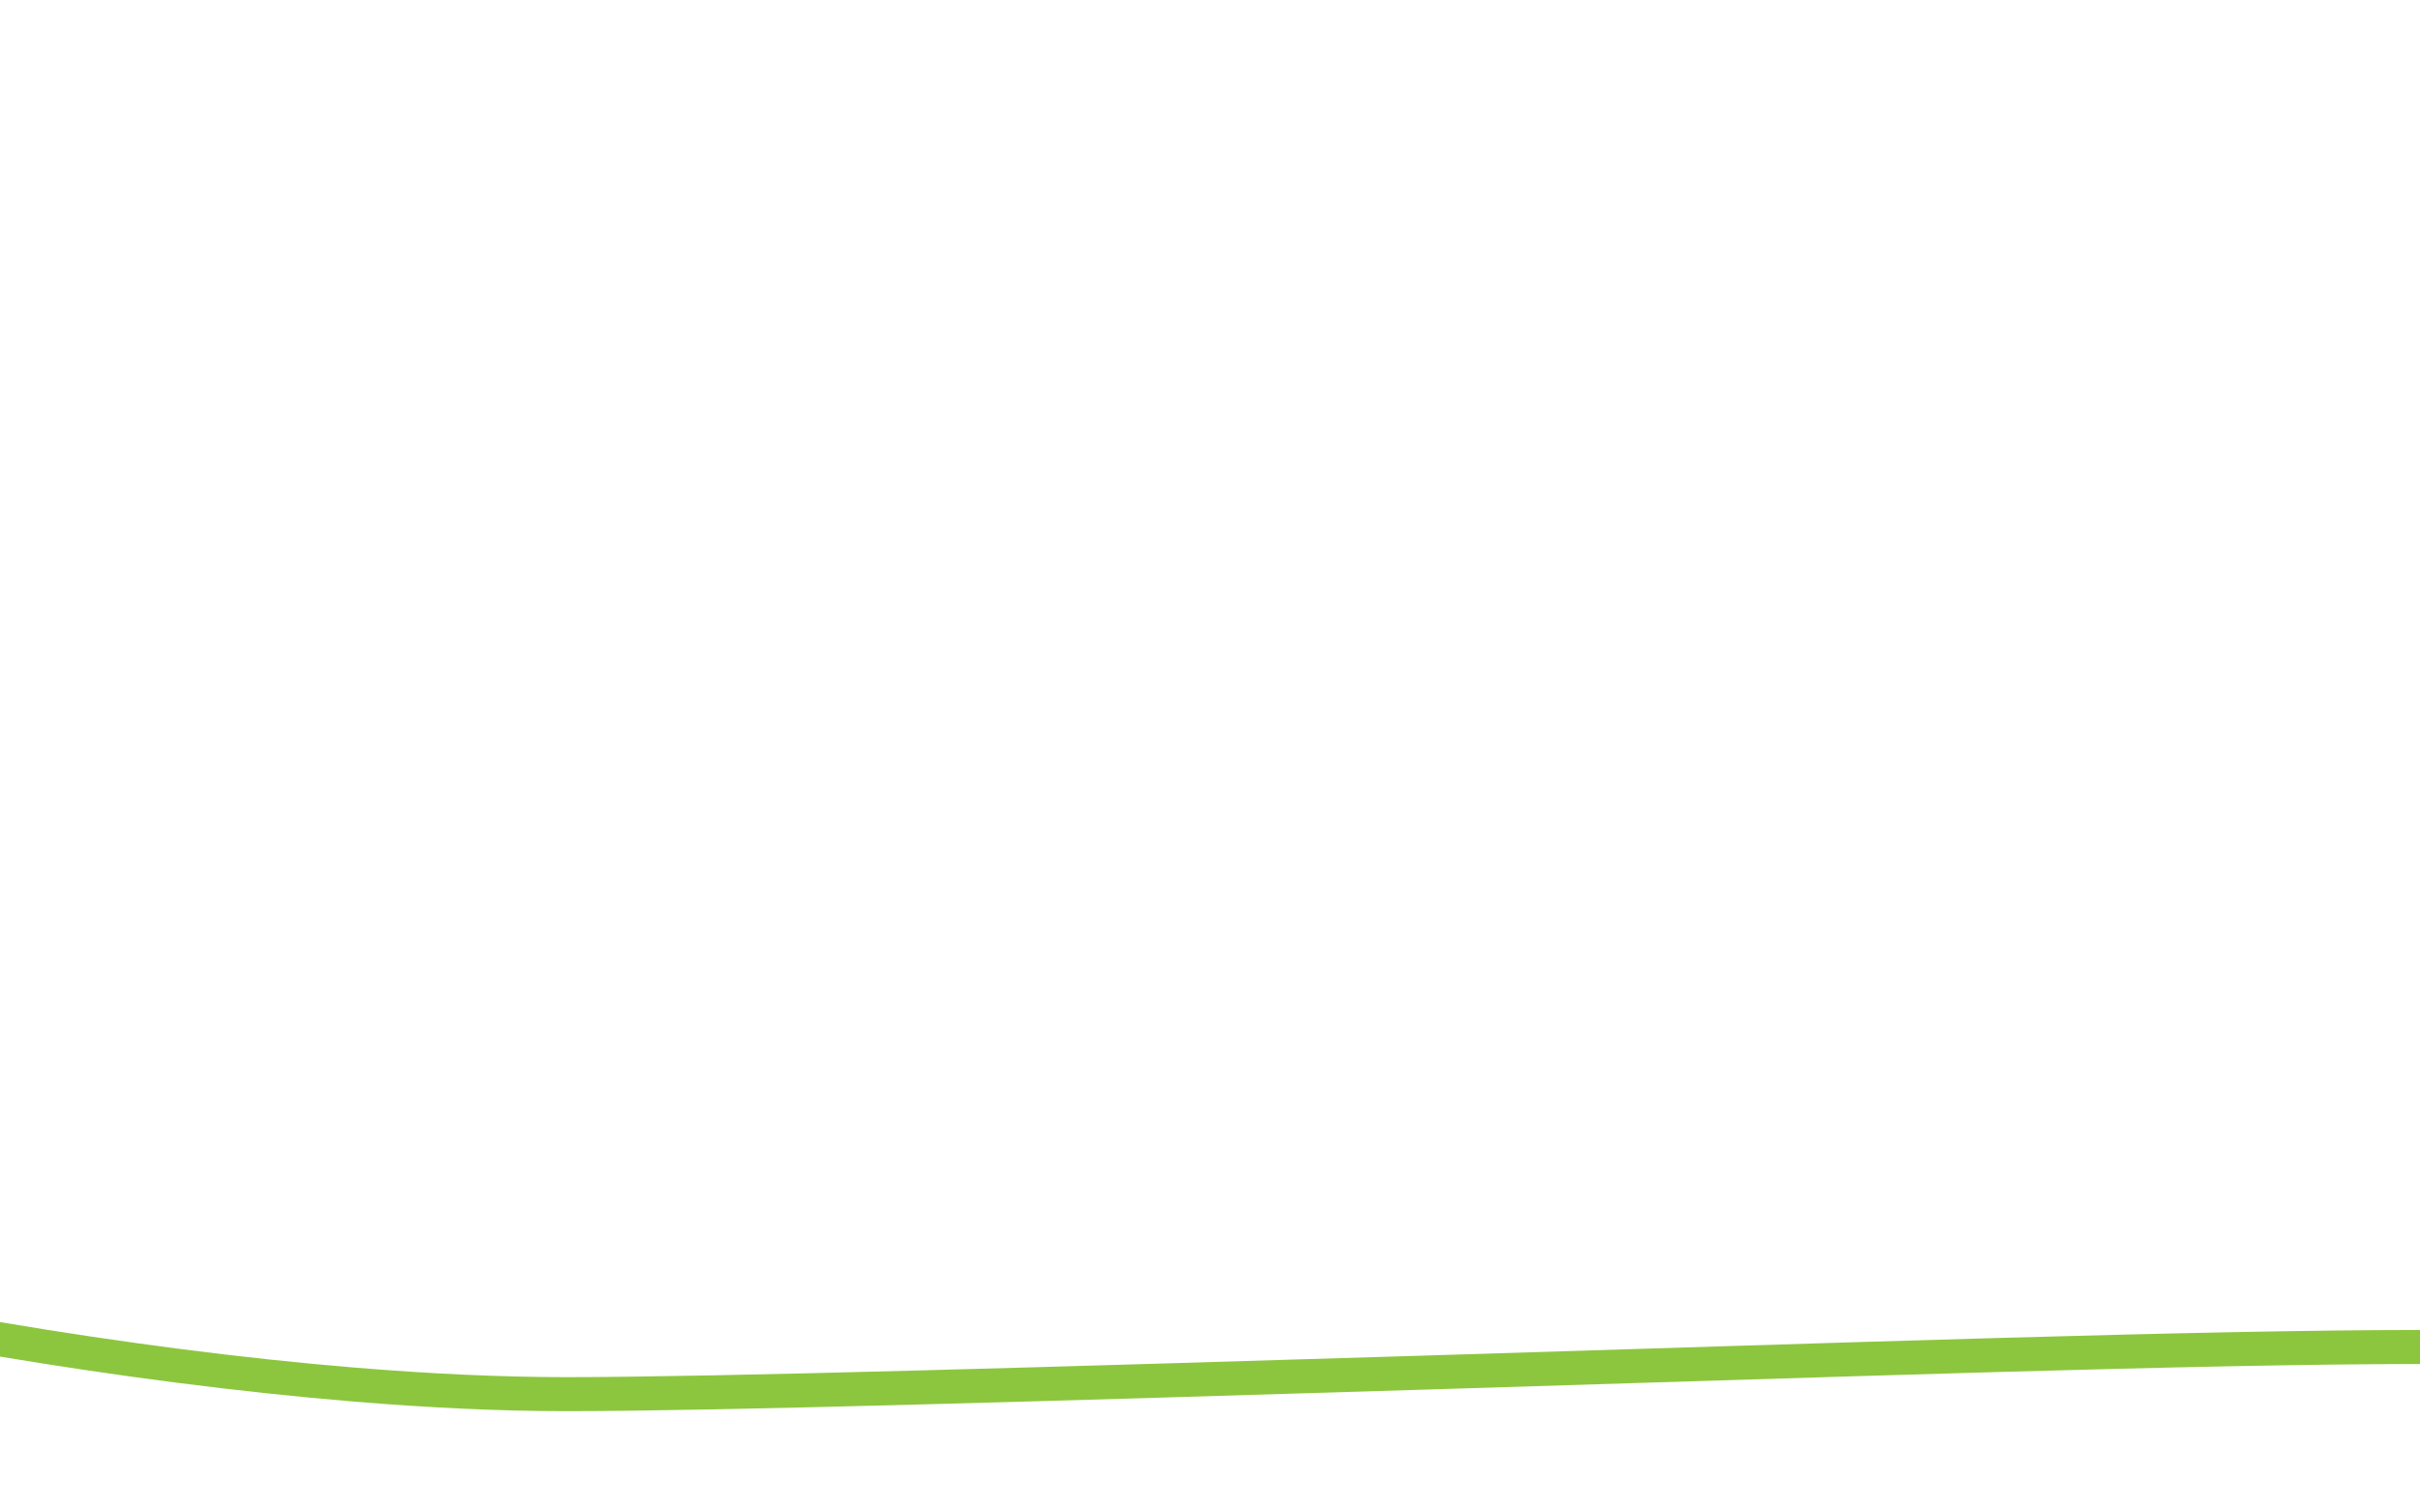 <?xml version="1.0" encoding="utf-8"?>
<!-- Generator: Adobe Illustrator 16.0.0, SVG Export Plug-In . SVG Version: 6.00 Build 0)  -->
<!DOCTYPE svg PUBLIC "-//W3C//DTD SVG 1.1//EN" "http://www.w3.org/Graphics/SVG/1.1/DTD/svg11.dtd">
<svg version="1.1" id="Calque_1" xmlns="http://www.w3.org/2000/svg" xmlns:xlink="http://www.w3.org/1999/xlink" x="0px" y="0px"
	 width="1280px" height="800px" viewBox="0 0 1280 800" enable-background="new 0 0 1280 800" xml:space="preserve">
<path fill="#8CC63F" d="M751.99,717.05c-191.2,5.84-371.78,11.36-452.67,11.36c-34.03,0-71.83-1.74-112.32-5.101
	c-57.86-4.8-121.23-12.92-187-24.02v18.25c61.8,10.3,126.05,18.74,187,23.79c39.32,3.25,77.27,5.08,112.32,5.08
	c81.16,0,261.89-5.521,453.22-11.37c218.3-6.67,412.04-13.57,527.46-13.57v-18C1164.31,703.47,970.43,710.37,751.99,717.05z"/>
</svg>
